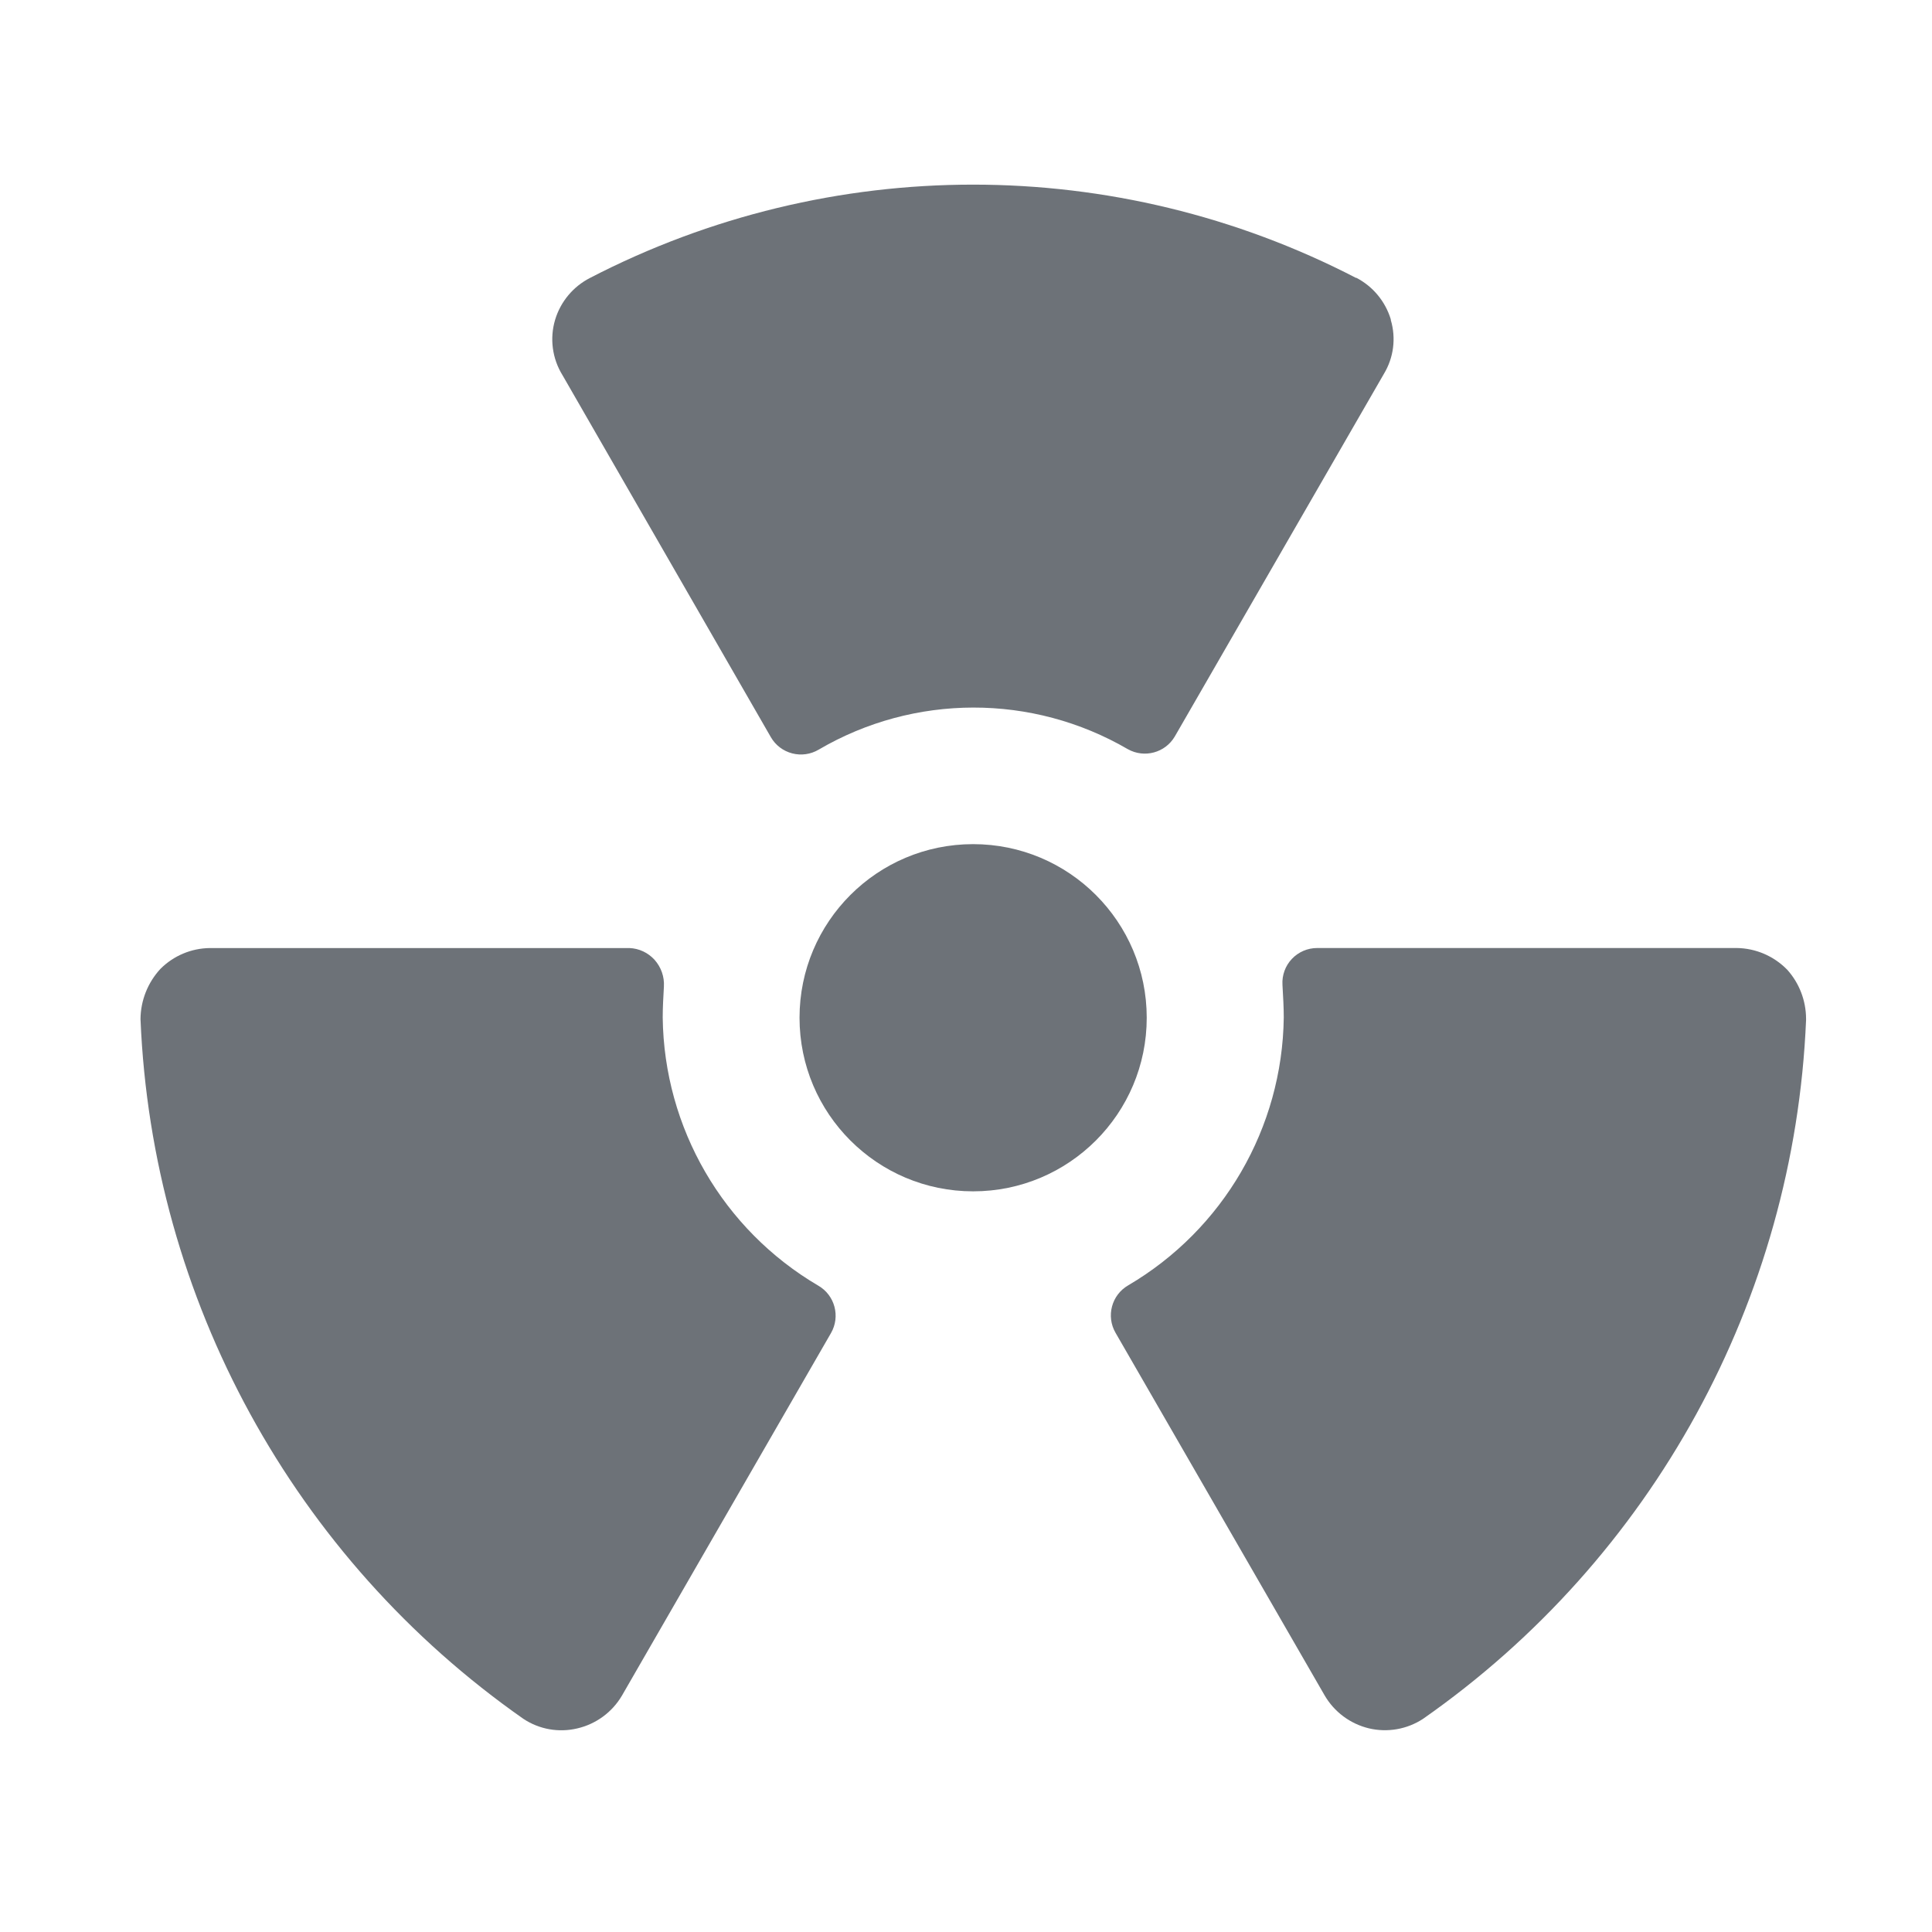 <?xml version="1.0" encoding="UTF-8"?>
<svg width="55px" height="55px" viewBox="0 0 55 55" version="1.1" xmlns="http://www.w3.org/2000/svg" xmlns:xlink="http://www.w3.org/1999/xlink">
    <title>severity-level-3of4</title>
    <g id="severity-level-3of4" stroke="none" stroke-width="1" fill="none" fill-rule="evenodd">
        <path d="M38.604,18.832 C39.081,18.587 39.437,18.158 39.593,17.645 L39.593,17.626 C39.747,17.109 39.675,16.551 39.395,16.09 L33.444,5.77 C33.172,5.306 32.578,5.145 32.108,5.408 C29.387,6.992 26.024,6.988 23.307,5.396 C23.08,5.261 22.808,5.222 22.552,5.289 C22.296,5.355 22.077,5.521 21.945,5.75 L16.014,16.054 C15.721,16.527 15.644,17.103 15.804,17.636 C15.959,18.149 16.316,18.577 16.793,18.822 C23.633,22.366 31.768,22.366 38.608,18.822 L38.604,18.832 Z" id="Path" fill="#6D7278" fill-rule="nonzero" transform="translate(27.697, 13.368) scale(1, -1) translate(-27.697, -13.368) "></path>
        <path d="M40.508,27.31 C40.054,27.014 39.499,26.917 38.972,27.041 C38.439,27.169 37.981,27.51 37.707,27.984 L31.756,38.304 C31.484,38.776 31.645,39.379 32.116,39.652 C34.826,41.243 36.507,44.136 36.546,47.279 C36.546,47.578 36.528,47.86 36.509,48.21 C36.493,48.482 36.59,48.749 36.777,48.946 C36.964,49.144 37.225,49.256 37.497,49.256 L49.438,49.256 C49.984,49.25 50.505,49.025 50.885,48.631 C51.224,48.25 51.412,47.758 51.415,47.247 L51.415,47.204 C51.079,39.235 47.046,31.879 40.508,27.31 Z" id="Path" fill="#6D7278" fill-rule="nonzero" transform="translate(41.519, 38.122) scale(1, -1) translate(-41.519, -38.122) "></path>
        <path d="M17.704,27.973 C17.426,27.502 16.968,27.166 16.435,27.042 C15.907,26.916 15.351,27.014 14.899,27.315 C8.359,31.892 4.329,39.257 4,47.232 C4.004,47.764 4.206,48.274 4.567,48.664 C4.941,49.039 5.447,49.252 5.977,49.257 L17.918,49.257 C18.192,49.247 18.451,49.125 18.635,48.921 C18.821,48.712 18.917,48.438 18.9,48.16 C18.884,47.861 18.866,47.578 18.866,47.28 C18.903,44.134 20.584,41.237 23.297,39.645 C23.768,39.371 23.928,38.769 23.657,38.297 L17.704,27.973 Z" id="Path" fill="#6D7278" fill-rule="nonzero" transform="translate(13.894, 38.123) scale(1, -1) translate(-13.894, -38.123) "></path>
        <circle id="Oval" fill="#6D7278" fill-rule="nonzero" transform="translate(27.703, 28.973) scale(1, -1) translate(-27.703, -28.973) " cx="27.703" cy="28.973" r="4.942"></circle>
    </g>
</svg>